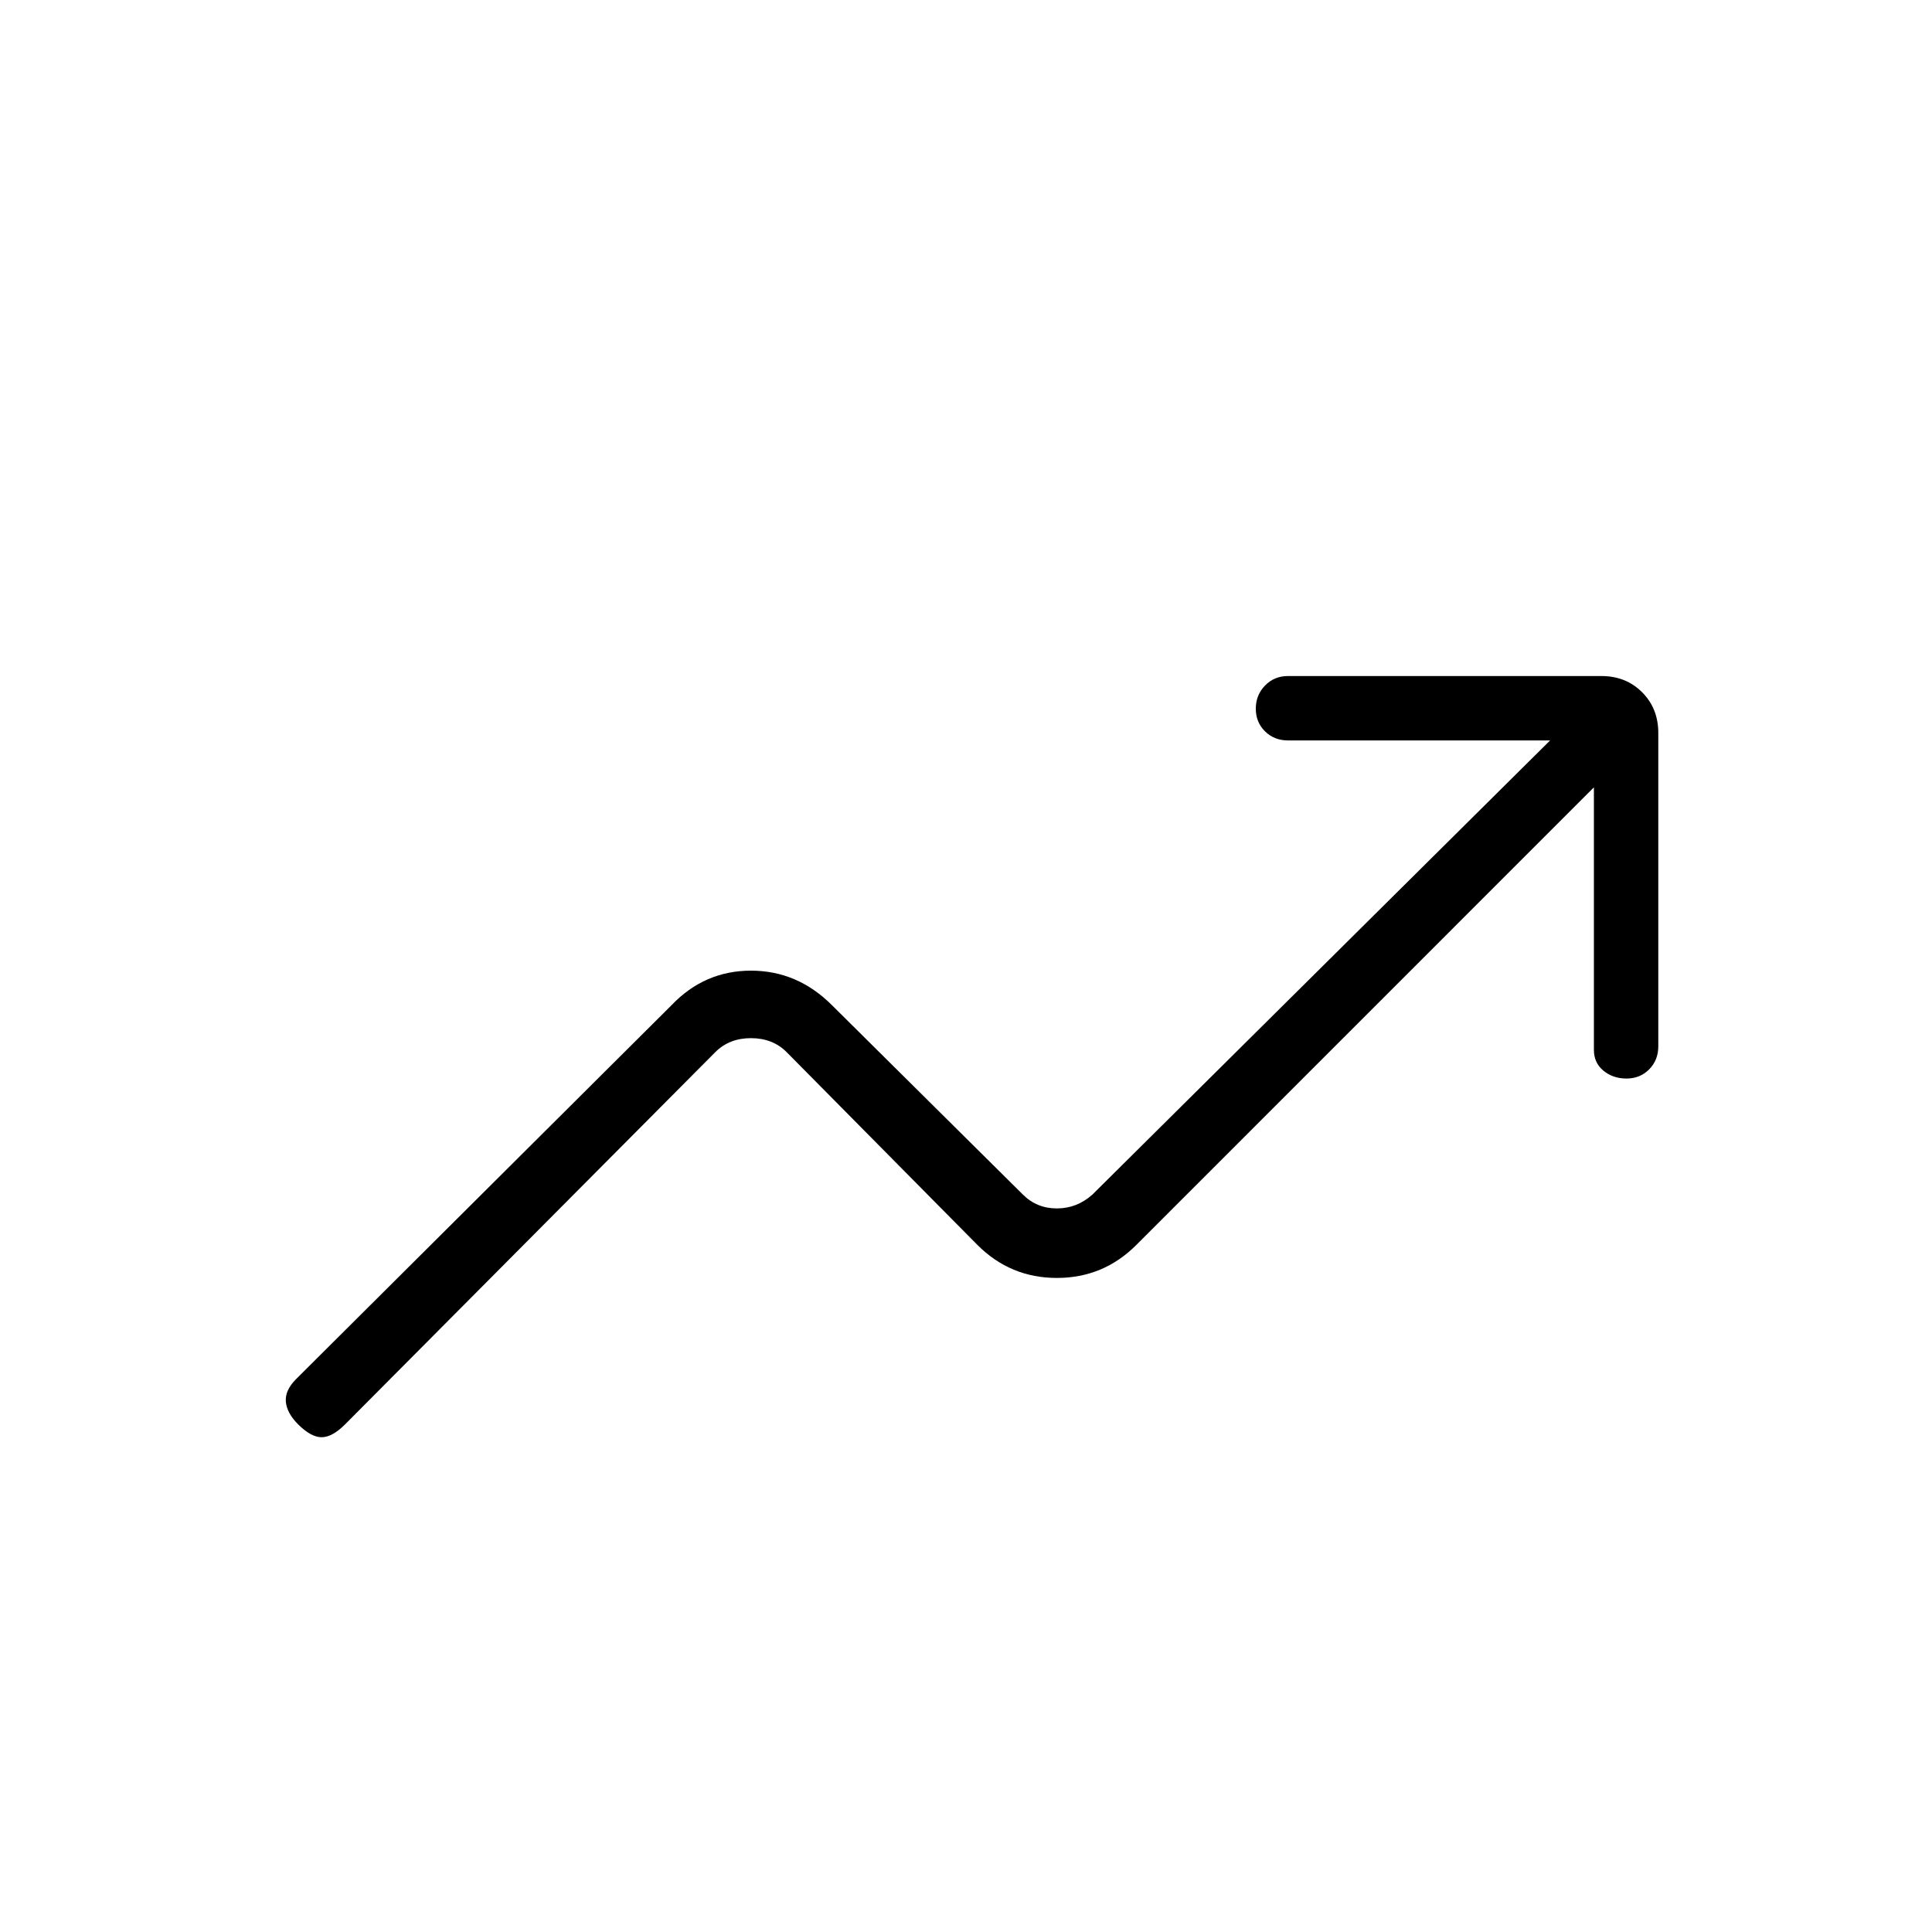 <svg xmlns="http://www.w3.org/2000/svg" height="20" viewBox="0 -960 960 960" width="20"><path d="M148.15-252.23q-5.61-5.62-6.11-11.27-.5-5.65 5.11-11.27l186.54-185.77q16.39-17.15 39.46-17.15 23.08 0 40.23 17.15l94.85 94.08q6.92 6.92 16.92 6.92 10 0 17.7-6.92l227.38-225.62H640q-6.84 0-11.42-4.52T624-607.87q0-6.75 4.58-11.48t11.42-4.73h155.69q12.23 0 20.27 8.05 8.04 8.04 8.04 20.26v155.69q0 6.84-4.52 11.42t-11.27 4.58q-6.75 0-11.48-3.91-4.73-3.9-4.73-10.32v-130.46L564.62-341.38Q548.23-325 525.15-325q-23.07 0-39.46-16.38l-94.84-95.85q-6.93-6.92-17.7-6.92t-17.69 6.92l-184 185q-6.38 6.38-11.65 6.38-5.27 0-11.66-6.38Z"/></svg>